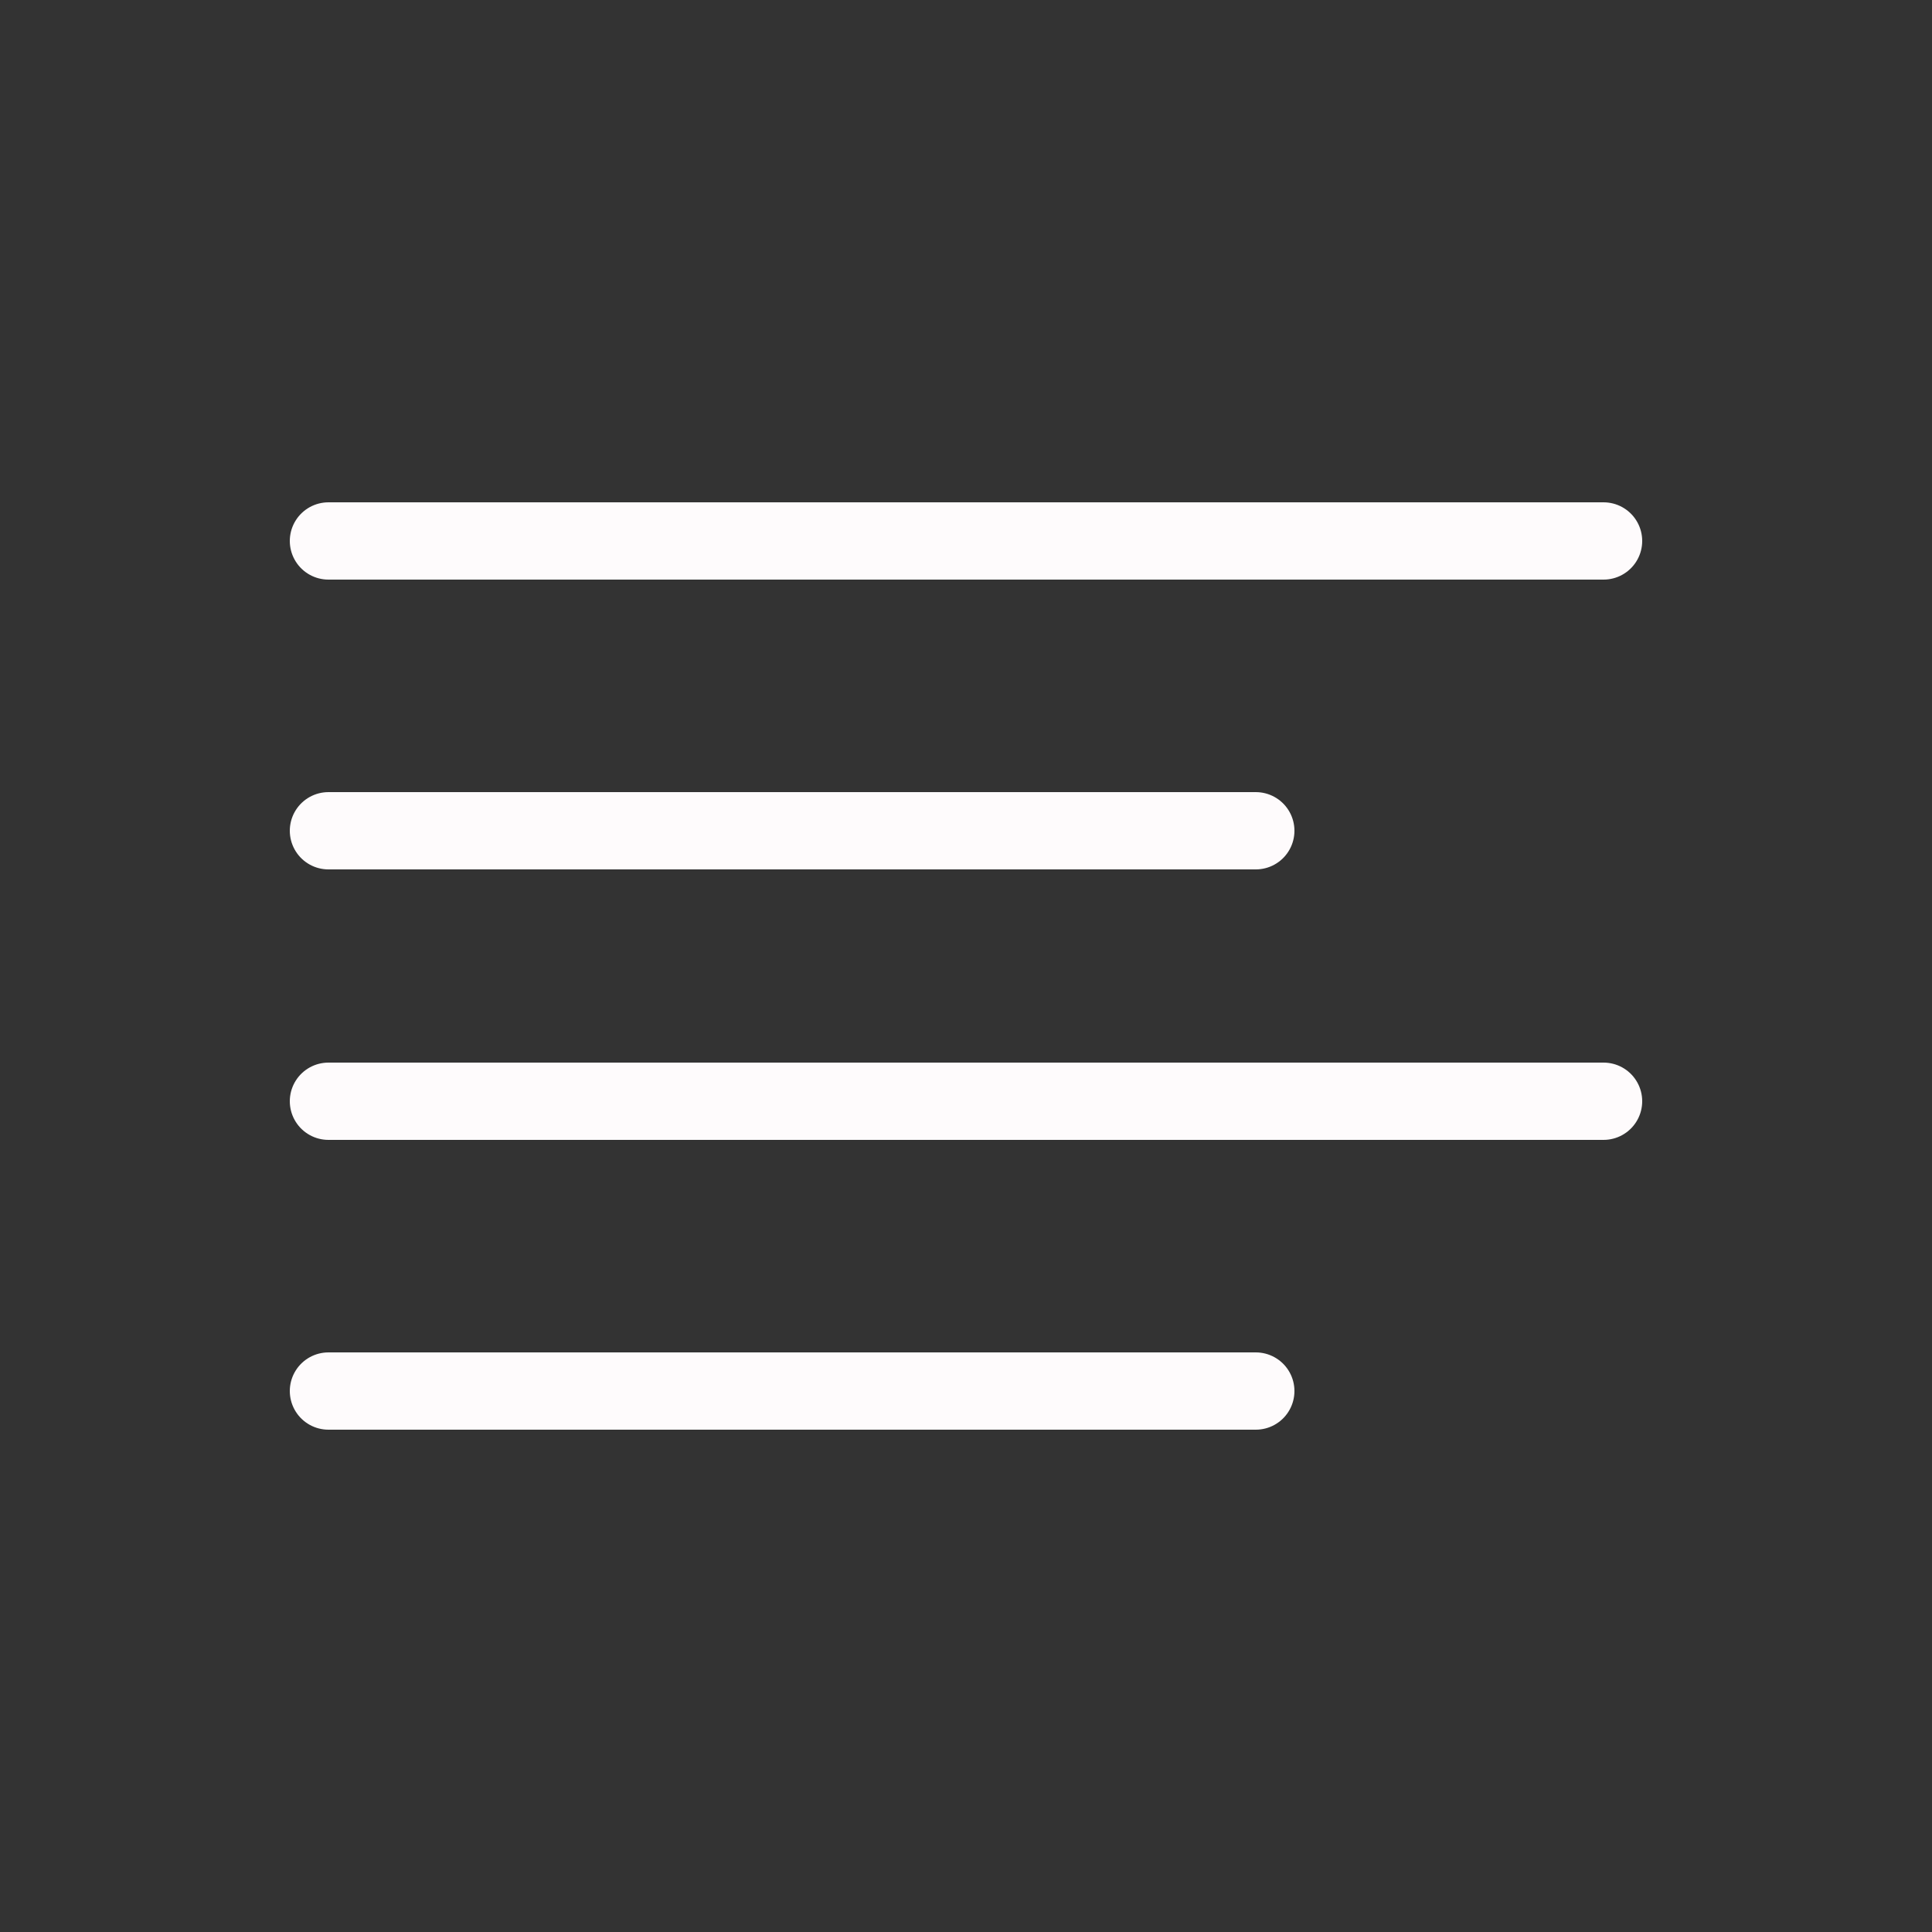<svg width="100" height="100" viewBox="0 0 100 100" fill="none" xmlns="http://www.w3.org/2000/svg">
<rect x="0" y="0" width="100" height="100" fill="#333333" stroke="none"/>
<path d="M17 28H83" stroke="#FEFBFC" stroke-width="4" stroke-linecap="round" stroke-linejoin="round"/>
<path d="M17 43H65" stroke="#FEFBFC" stroke-width="4" stroke-linecap="round" stroke-linejoin="round"/>
<path d="M17 57H83" stroke="#FEFBFC" stroke-width="4" stroke-linecap="round" stroke-linejoin="round"/>
<path d="M17 72H65" stroke="#FEFBFC" stroke-width="4" stroke-linecap="round" stroke-linejoin="round"/>
</svg>
